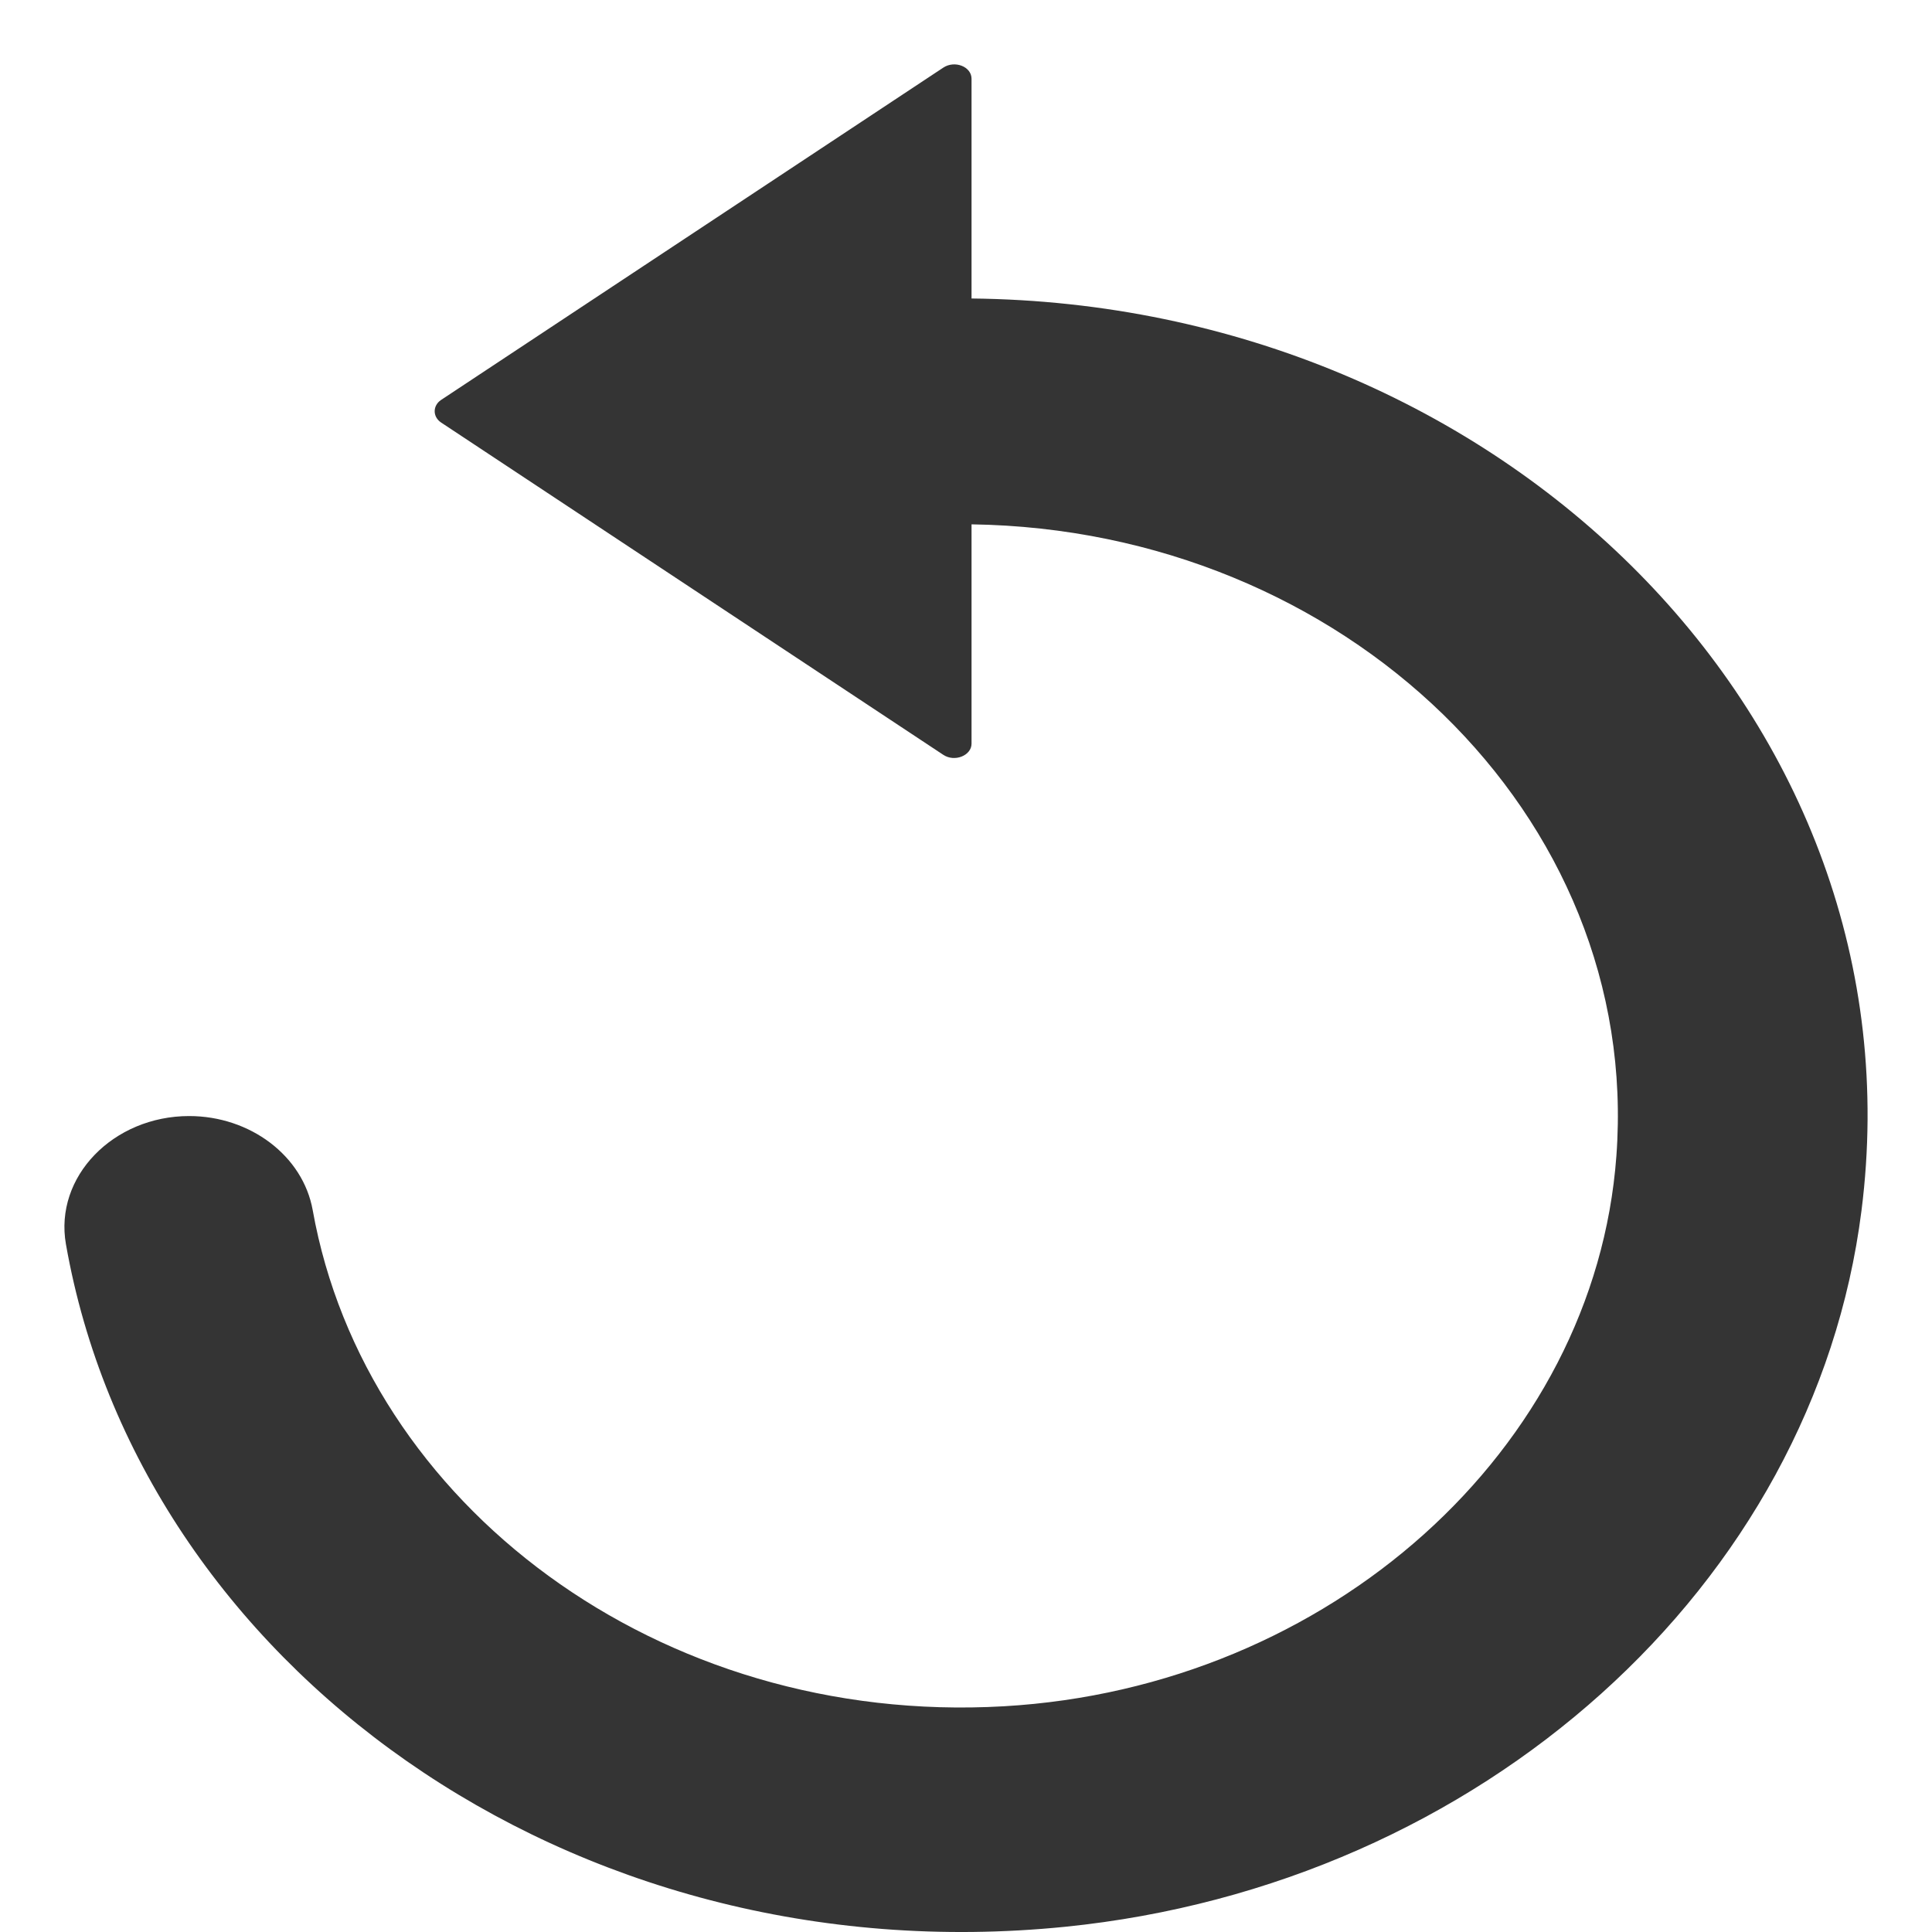 <svg width="30" height="30" viewBox="0 0 30 30" fill="none" xmlns="http://www.w3.org/2000/svg">
<path d="M16.539 29.919C22.995 29.267 28.169 24.617 28.905 18.799C29.872 11.193 23.311 4.718 15.086 4.635V1.223C15.086 1.033 14.823 0.932 14.646 1.051L6.848 6.211C6.717 6.3 6.717 6.471 6.848 6.56L14.646 11.72C14.823 11.839 15.086 11.732 15.086 11.548V8.142C20.865 8.225 25.493 12.656 25.099 17.952C24.764 22.508 20.641 26.204 15.586 26.495C10.228 26.803 5.672 23.355 4.856 18.793C4.705 17.946 3.883 17.33 2.937 17.33C1.76 17.33 0.839 18.272 1.024 19.321C2.167 25.819 8.827 30.695 16.539 29.919Z" fill="#343434"/>
</svg>
